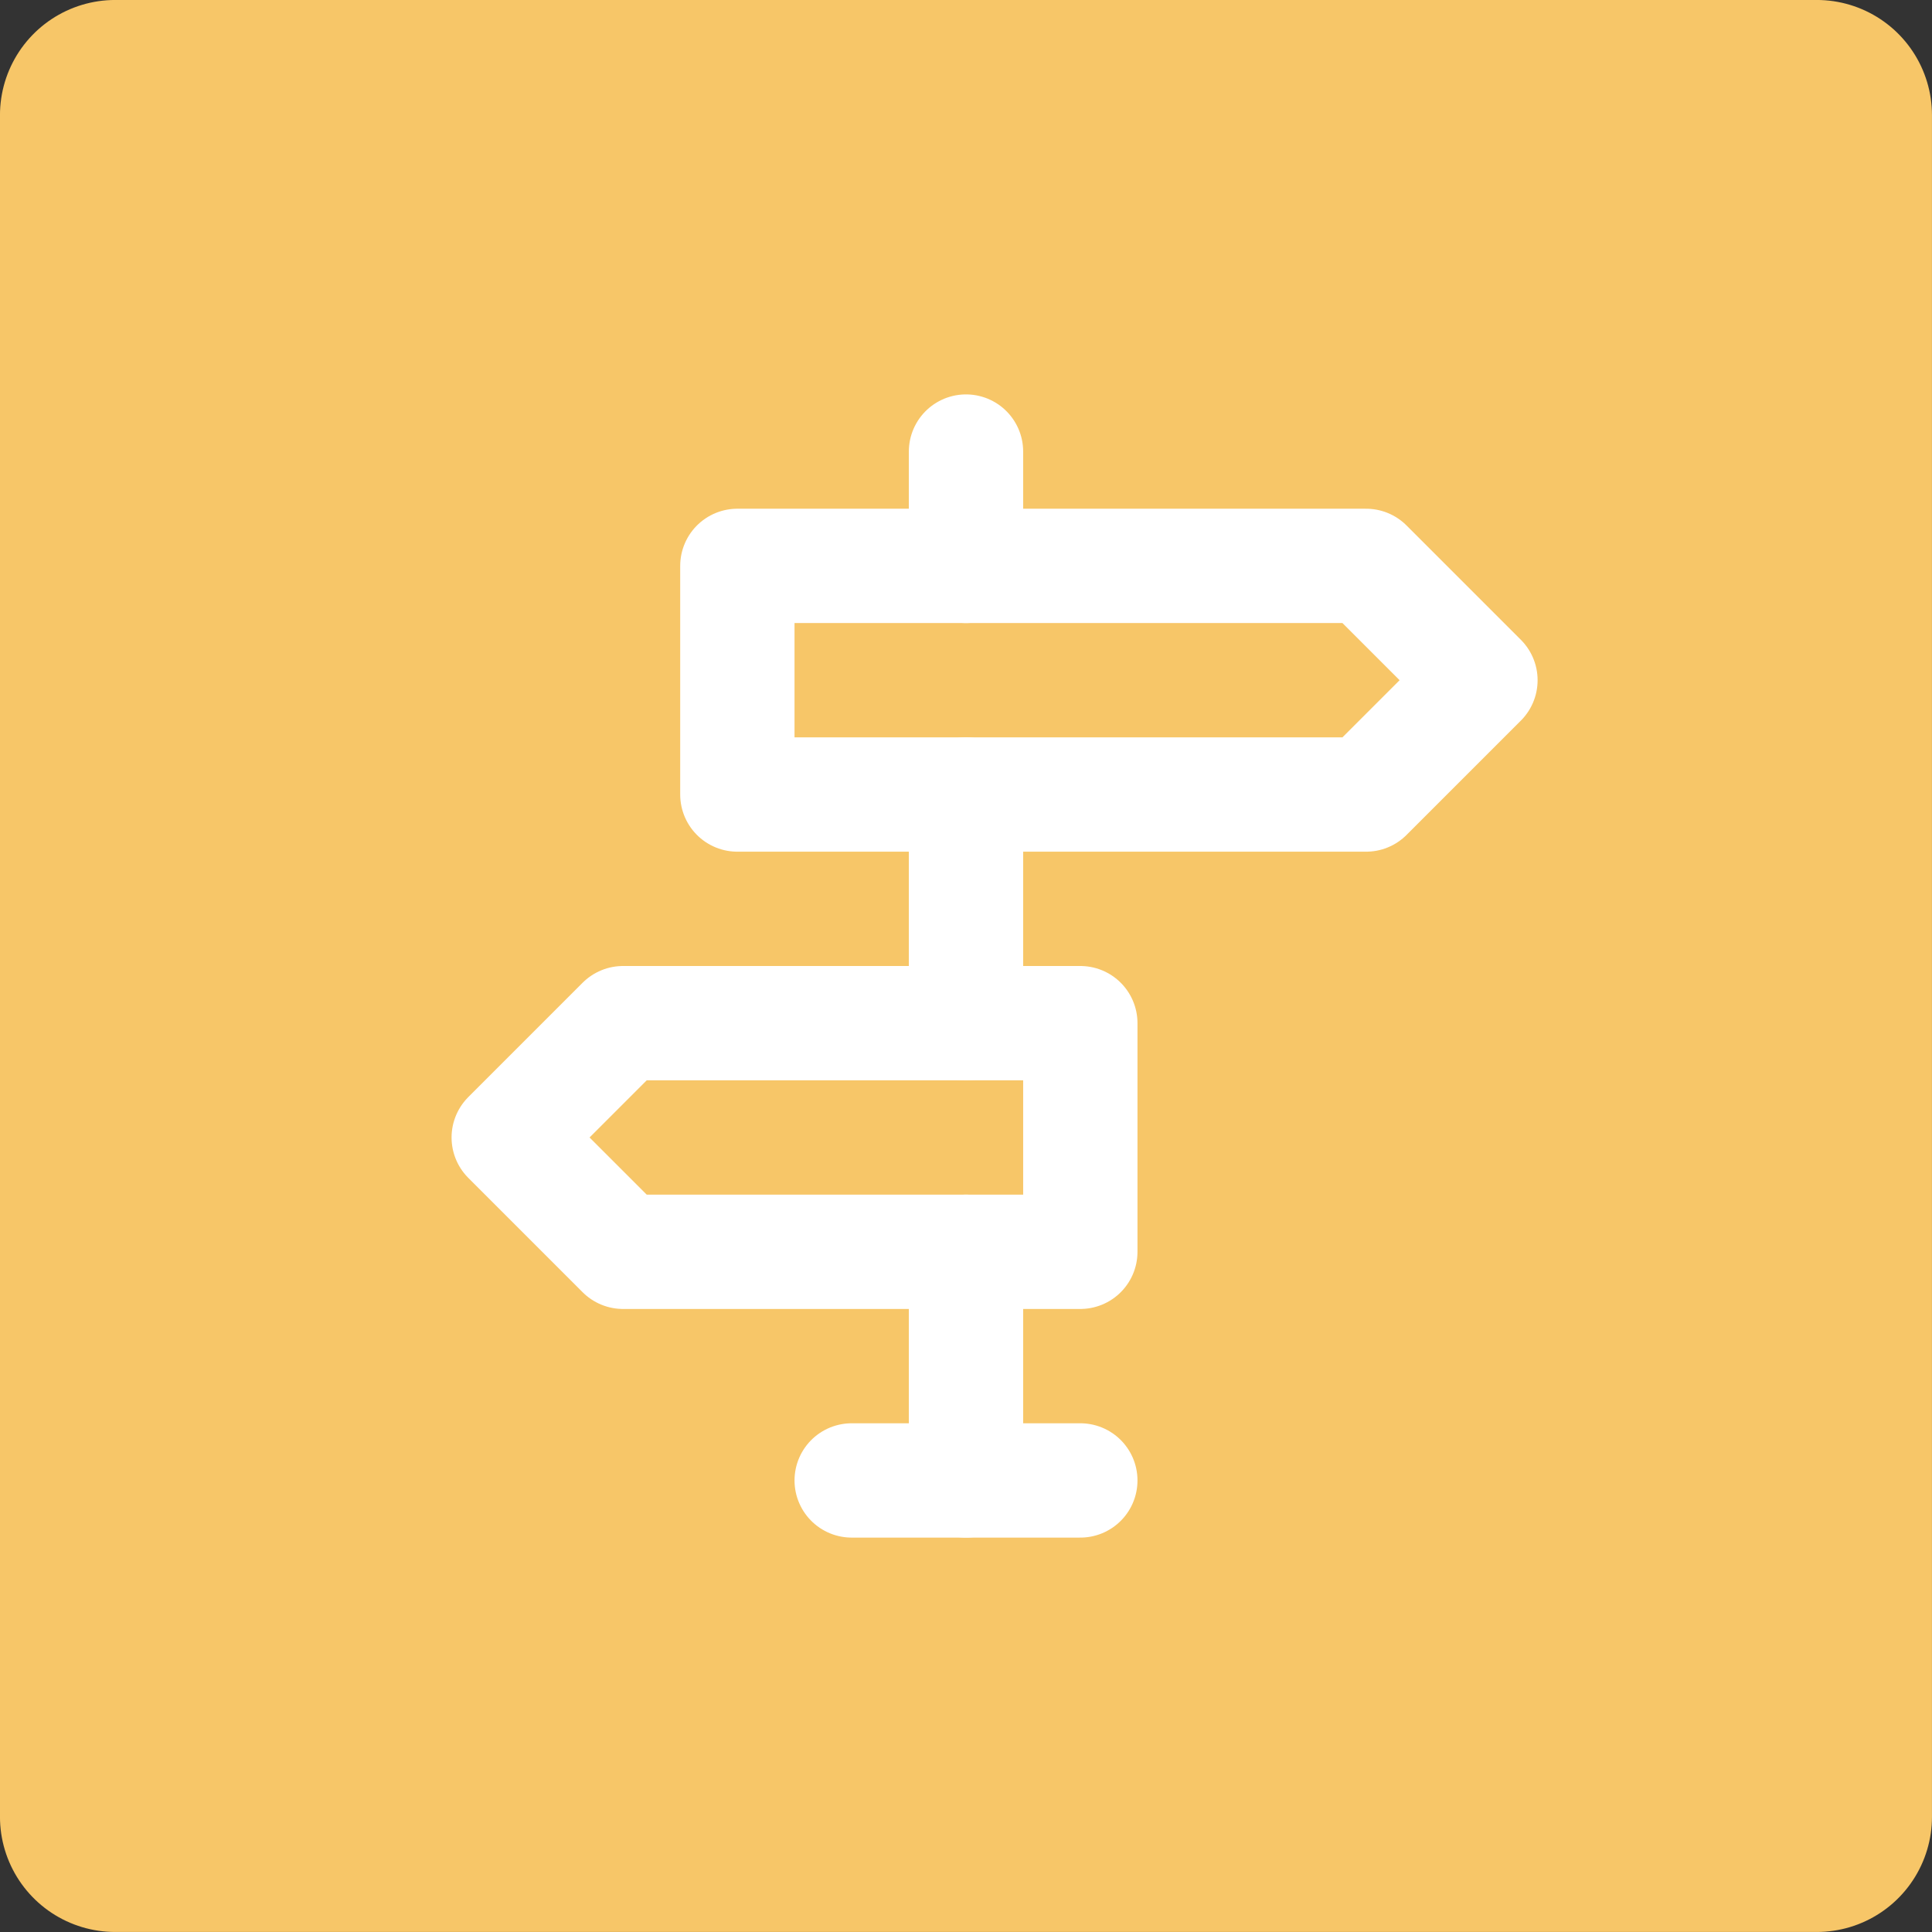 <?xml version="1.0" encoding="UTF-8" standalone="no"?>
<svg
   class="icon icon-tabler icon-tabler-directions"
   width="61.967"
   height="61.967"
   viewBox="0 0 33.8 33.8"
   stroke-width="2"
   stroke="#ffffff"
   fill="none"
   stroke-linecap="round"
   stroke-linejoin="round"
   version="1.1"
   id="svg196"
   sodipodi:docname="logo.svg"
   inkscape:version="1.2.2 (732a01da63, 2022-12-09)"
   inkscape:export-filename="logo.png"
   inkscape:export-xdpi="793.19397"
   inkscape:export-ydpi="793.19397"
   xmlns:inkscape="http://www.inkscape.org/namespaces/inkscape"
   xmlns:sodipodi="http://sodipodi.sourceforge.net/DTD/sodipodi-0.dtd"
   xmlns="http://www.w3.org/2000/svg"
   xmlns:svg="http://www.w3.org/2000/svg">
  <rect x="0" y="0" width="33.8" height="33.8" fill="#333333" stroke="none"/>
  <defs
     id="defs200" />
  <sodipodi:namedview
     id="namedview198"
     pagecolor="#ffffff"
     bordercolor="#000000"
     borderopacity="0.25"
     inkscape:showpageshadow="2"
     inkscape:pageopacity="0.0"
     inkscape:pagecheckerboard="0"
     inkscape:deskcolor="#d1d1d1"
     showgrid="false"
     inkscape:zoom="9.4204546"
     inkscape:cx="20.00965"
     inkscape:cy="33.756333"
     inkscape:window-width="1920"
     inkscape:window-height="1009"
     inkscape:window-x="-8"
     inkscape:window-y="-8"
     inkscape:window-maximized="1"
     inkscape:current-layer="svg196" />
  <rect
     style="fill:#f7c668;fill-opacity:1;stroke:#f7c668;stroke-width:4.031;stroke-linecap:round;stroke-miterlimit:16.7;stroke-dasharray:none;stroke-opacity:1;paint-order:markers fill stroke"
     id="rect425"
     width="29.769"
     height="29.769"
     x="2.015"
     y="2.015" />
  <g
     id="g1105"
     transform="translate(0.789,1.831)">
    <path
       stroke="none"
       d="M 4.111,3.069 H 28.111 V 27.069 H 4.111 Z"
       fill="none"
       id="path182" />
    <path
       d="m 16.111,24.069 v -4"
       id="path184" />
    <path
       d="m 16.111,16.069 v -4"
       id="path186" />
    <path
       d="m 16.111,8.069 v -2"
       id="path188" />
    <path
       d="m 14.111,24.069 h 4"
       id="path190" />
    <path
       d="m 12.111,8.069 v 4 h 11 l 2,-2 -2,-2 z"
       id="path192" />
    <path
       d="m 18.111,16.069 v 4 h -8 l -2,-2 2,-2 z"
       id="path194" />
  </g>
</svg>
